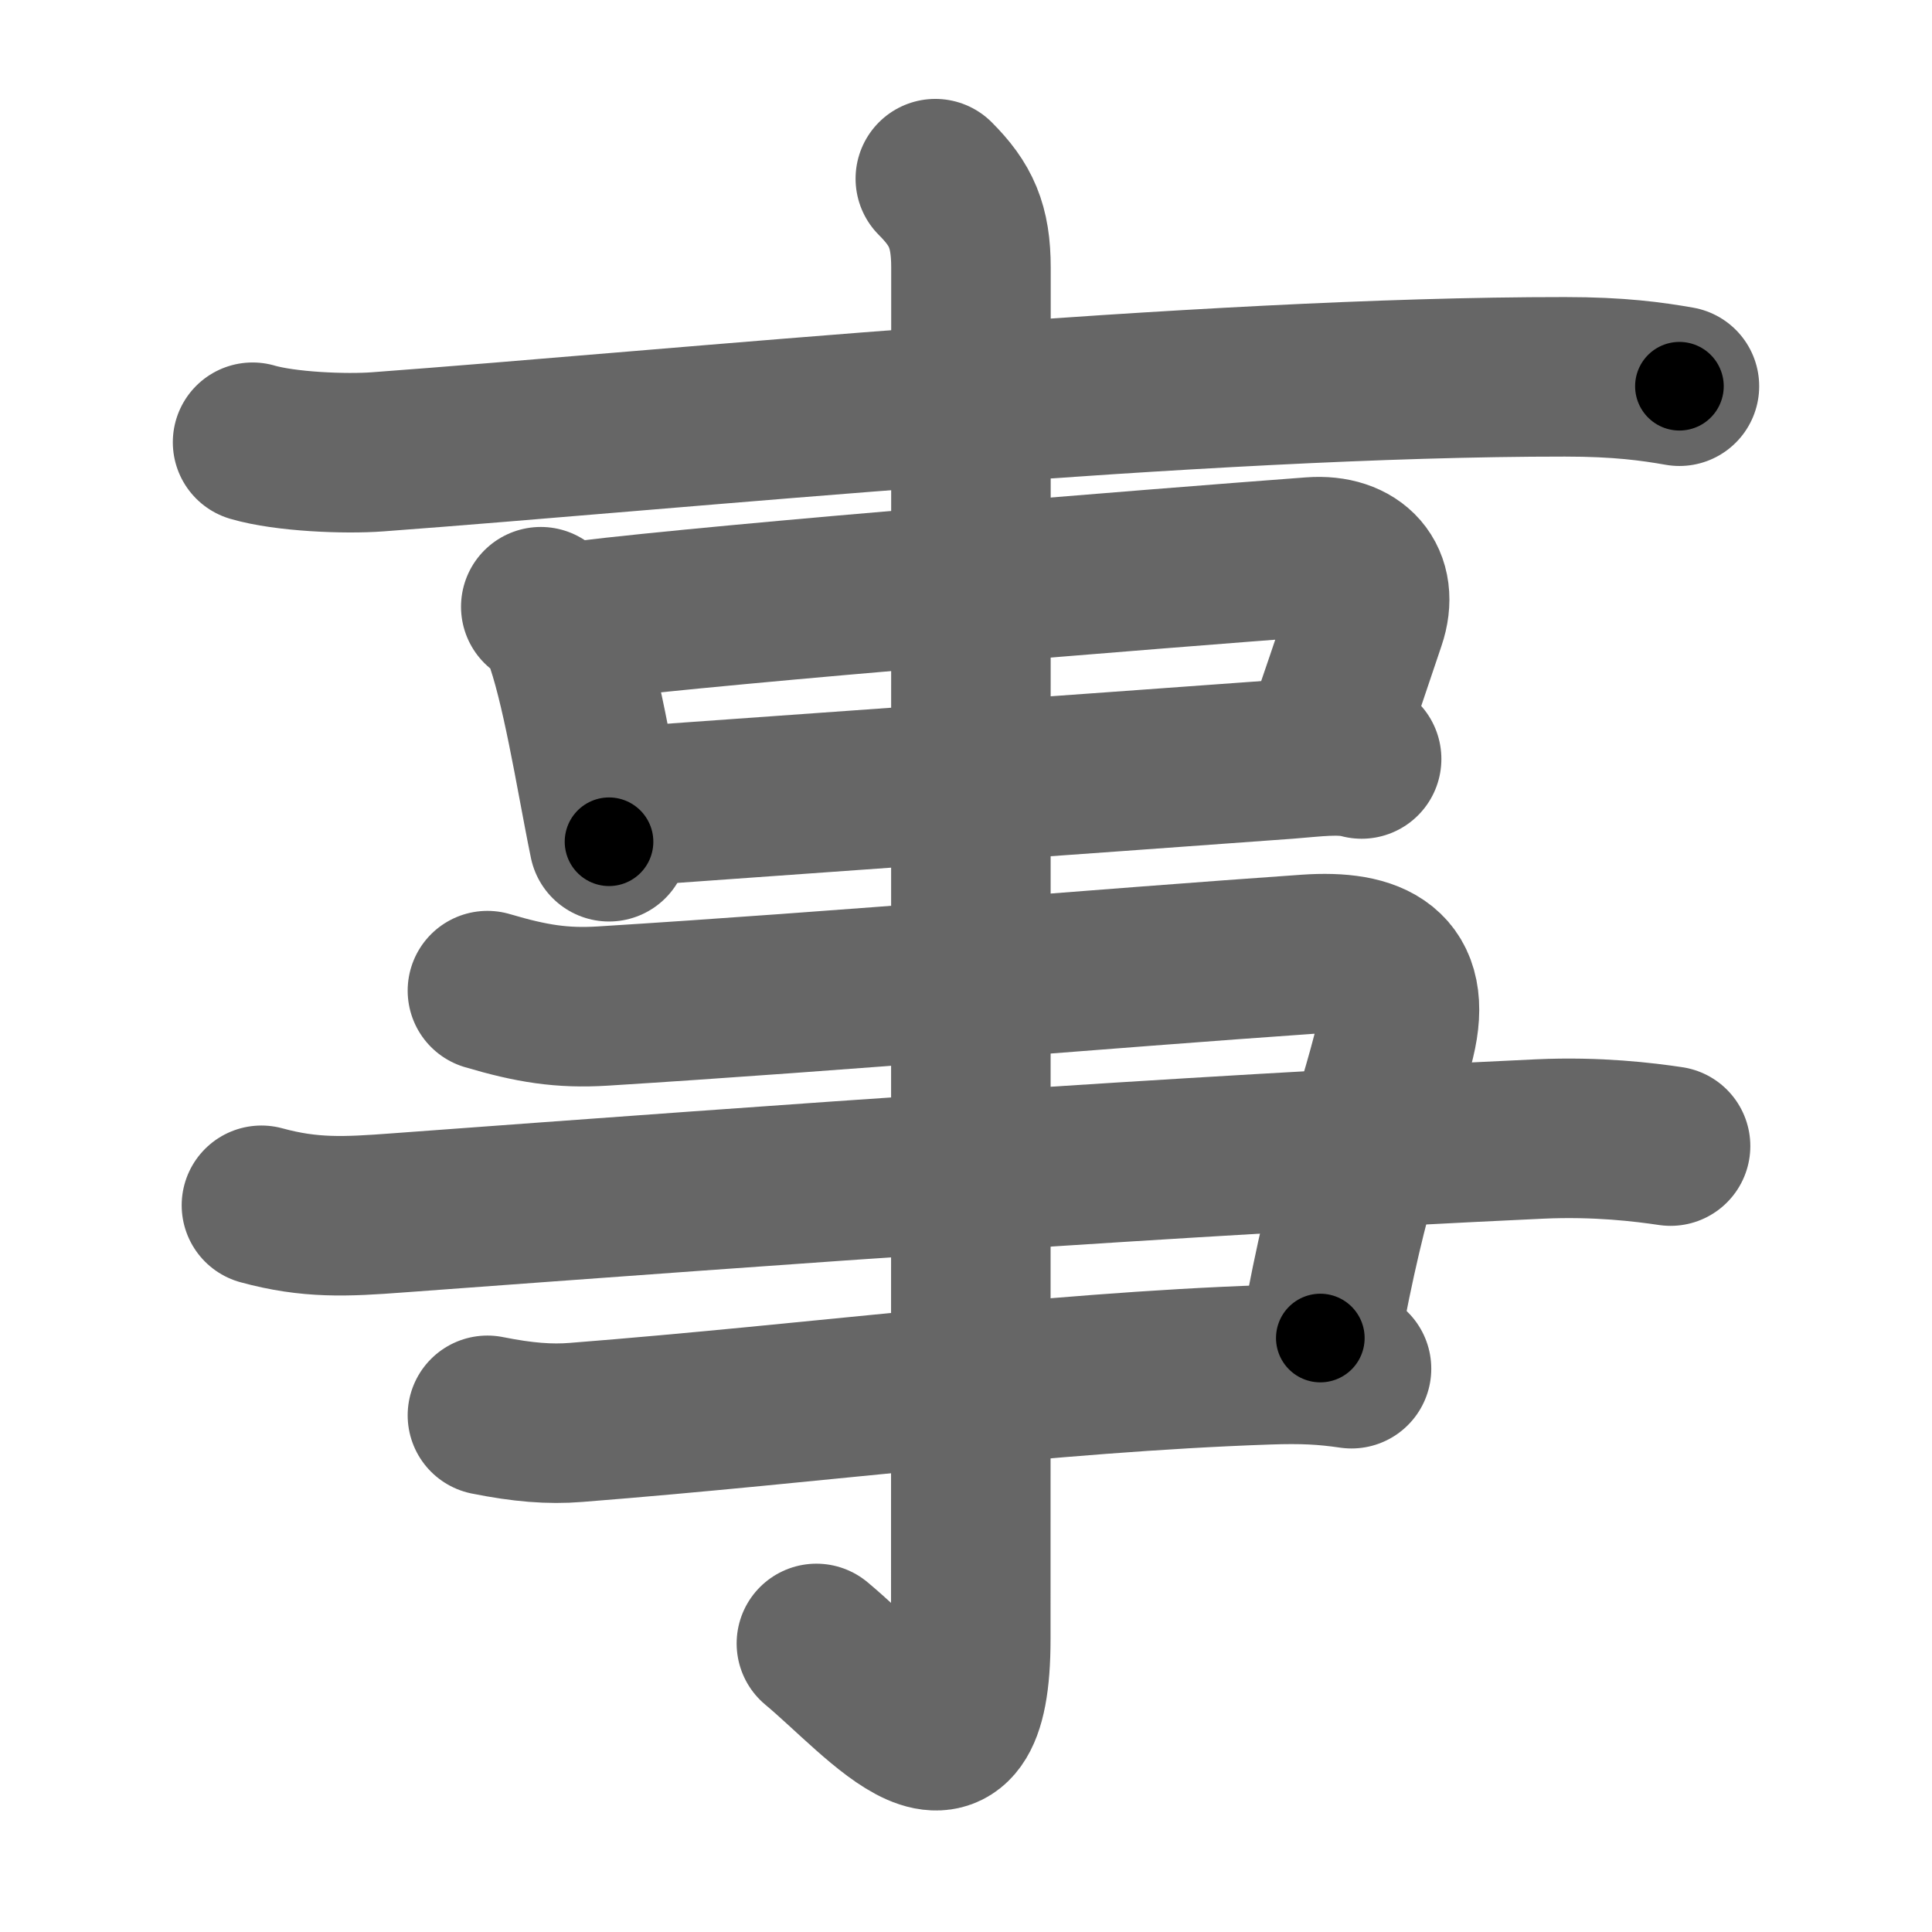 <svg xmlns="http://www.w3.org/2000/svg" width="109" height="109" viewBox="0 0 109 109" id="4e8b"><g fill="none" stroke="#666" stroke-width="9" stroke-linecap="round" stroke-linejoin="round"><g><path d="M14.25,24.95c1.84,0.54,5.23,0.68,7.07,0.54c16.77-1.24,46.39-4.24,66.97-4.23c3.08,0,4.92,0.26,6.46,0.53" /><g><path d="M30.51,34.23c0.35,0.23,0.71,0.42,0.86,0.7c1.04,1.95,1.9,6.86,2.64,10.78c0.17,0.88,0.23,1.21,0.35,1.78" /><path d="M32.94,35.01c8.31-1.01,32.5-2.95,41.08-3.59c2.43-0.18,3.81,1.33,3.04,3.59c-0.73,2.14-1.52,4.57-2.48,7.24" /><path d="M35.28,45.51c4.21-0.3,27.12-1.93,37.35-2.68c1.45-0.11,3-0.34,4.19-0.01" /></g><g><path d="M27.5,55.89c2.5,0.74,4.2,1.01,6.5,0.87c13.49-0.84,28.51-2.14,39.74-2.92c3.72-0.26,5.96,0.81,4.99,4.79c-1.21,4.97-2.6,7.76-4.24,16.86" /><path d="M14.75,68c2.75,0.75,4.74,0.65,7.68,0.43c22.94-1.69,43.44-3.19,64.43-4.17c3.26-0.15,5.91,0.18,7.39,0.4" /><path d="M27.5,79.85c2,0.4,3.51,0.52,5,0.4c13.75-1.08,26.5-2.82,39-3.25c2-0.07,3.25,0,4.75,0.22" /></g><g><path d="M52.77,10.08c1.45,1.45,2.01,2.67,2.01,5.02c0,14.56-0.01,72.41-0.01,77.37c0,9.66-4.91,3.42-8.71,0.25" /></g></g></g><g fill="none" stroke="#000" stroke-width="5" stroke-linecap="round" stroke-linejoin="round"><g><path d="M14.25,24.95c1.84,0.54,5.23,0.68,7.07,0.54c16.77-1.24,46.39-4.24,66.97-4.23c3.08,0,4.92,0.26,6.46,0.53" stroke-dasharray="80.73" stroke-dashoffset="80.73"><animate id="0" attributeName="stroke-dashoffset" values="80.73;0" dur="0.61s" fill="freeze" begin="0s;4e8b.click" /></path><g><path d="M30.51,34.23c0.35,0.23,0.71,0.42,0.86,0.7c1.04,1.95,1.9,6.86,2.64,10.78c0.17,0.88,0.23,1.21,0.35,1.78" stroke-dasharray="14.06" stroke-dashoffset="14.06"><animate attributeName="stroke-dashoffset" values="14.06" fill="freeze" begin="4e8b.click" /><animate id="1" attributeName="stroke-dashoffset" values="14.06;0" dur="0.14s" fill="freeze" begin="0.end" /></path><path d="M32.94,35.01c8.31-1.01,32.5-2.95,41.08-3.59c2.43-0.18,3.81,1.33,3.04,3.59c-0.73,2.14-1.52,4.57-2.48,7.24" stroke-dasharray="54.72" stroke-dashoffset="54.72"><animate attributeName="stroke-dashoffset" values="54.72" fill="freeze" begin="4e8b.click" /><animate id="2" attributeName="stroke-dashoffset" values="54.72;0" dur="0.55s" fill="freeze" begin="1.end" /></path><path d="M35.28,45.51c4.21-0.3,27.12-1.93,37.35-2.68c1.45-0.11,3-0.34,4.19-0.01" stroke-dasharray="41.66" stroke-dashoffset="41.66"><animate attributeName="stroke-dashoffset" values="41.66" fill="freeze" begin="4e8b.click" /><animate id="3" attributeName="stroke-dashoffset" values="41.66;0" dur="0.42s" fill="freeze" begin="2.end" /></path></g><g><path d="M27.5,55.89c2.5,0.74,4.2,1.01,6.5,0.87c13.49-0.84,28.51-2.14,39.74-2.92c3.72-0.26,5.96,0.81,4.99,4.79c-1.21,4.97-2.6,7.76-4.24,16.86" stroke-dasharray="72.55" stroke-dashoffset="72.55"><animate attributeName="stroke-dashoffset" values="72.55" fill="freeze" begin="4e8b.click" /><animate id="4" attributeName="stroke-dashoffset" values="72.55;0" dur="0.55s" fill="freeze" begin="3.end" /></path><path d="M14.75,68c2.75,0.75,4.74,0.65,7.68,0.43c22.94-1.69,43.44-3.19,64.43-4.17c3.26-0.15,5.91,0.18,7.39,0.4" stroke-dasharray="79.72" stroke-dashoffset="79.72"><animate attributeName="stroke-dashoffset" values="79.72" fill="freeze" begin="4e8b.click" /><animate id="5" attributeName="stroke-dashoffset" values="79.72;0" dur="0.6s" fill="freeze" begin="4.end" /></path><path d="M27.5,79.85c2,0.4,3.51,0.52,5,0.4c13.75-1.08,26.5-2.82,39-3.25c2-0.07,3.25,0,4.75,0.22" stroke-dasharray="48.94" stroke-dashoffset="48.94"><animate attributeName="stroke-dashoffset" values="48.94" fill="freeze" begin="4e8b.click" /><animate id="6" attributeName="stroke-dashoffset" values="48.94;0" dur="0.49s" fill="freeze" begin="5.end" /></path></g><g><path d="M52.77,10.08c1.45,1.45,2.01,2.67,2.01,5.02c0,14.56-0.01,72.41-0.01,77.37c0,9.66-4.91,3.42-8.71,0.25" stroke-dasharray="97.47" stroke-dashoffset="97.47"><animate attributeName="stroke-dashoffset" values="97.47" fill="freeze" begin="4e8b.click" /><animate id="7" attributeName="stroke-dashoffset" values="97.47;0" dur="0.73s" fill="freeze" begin="6.end" /></path></g></g></g></svg>